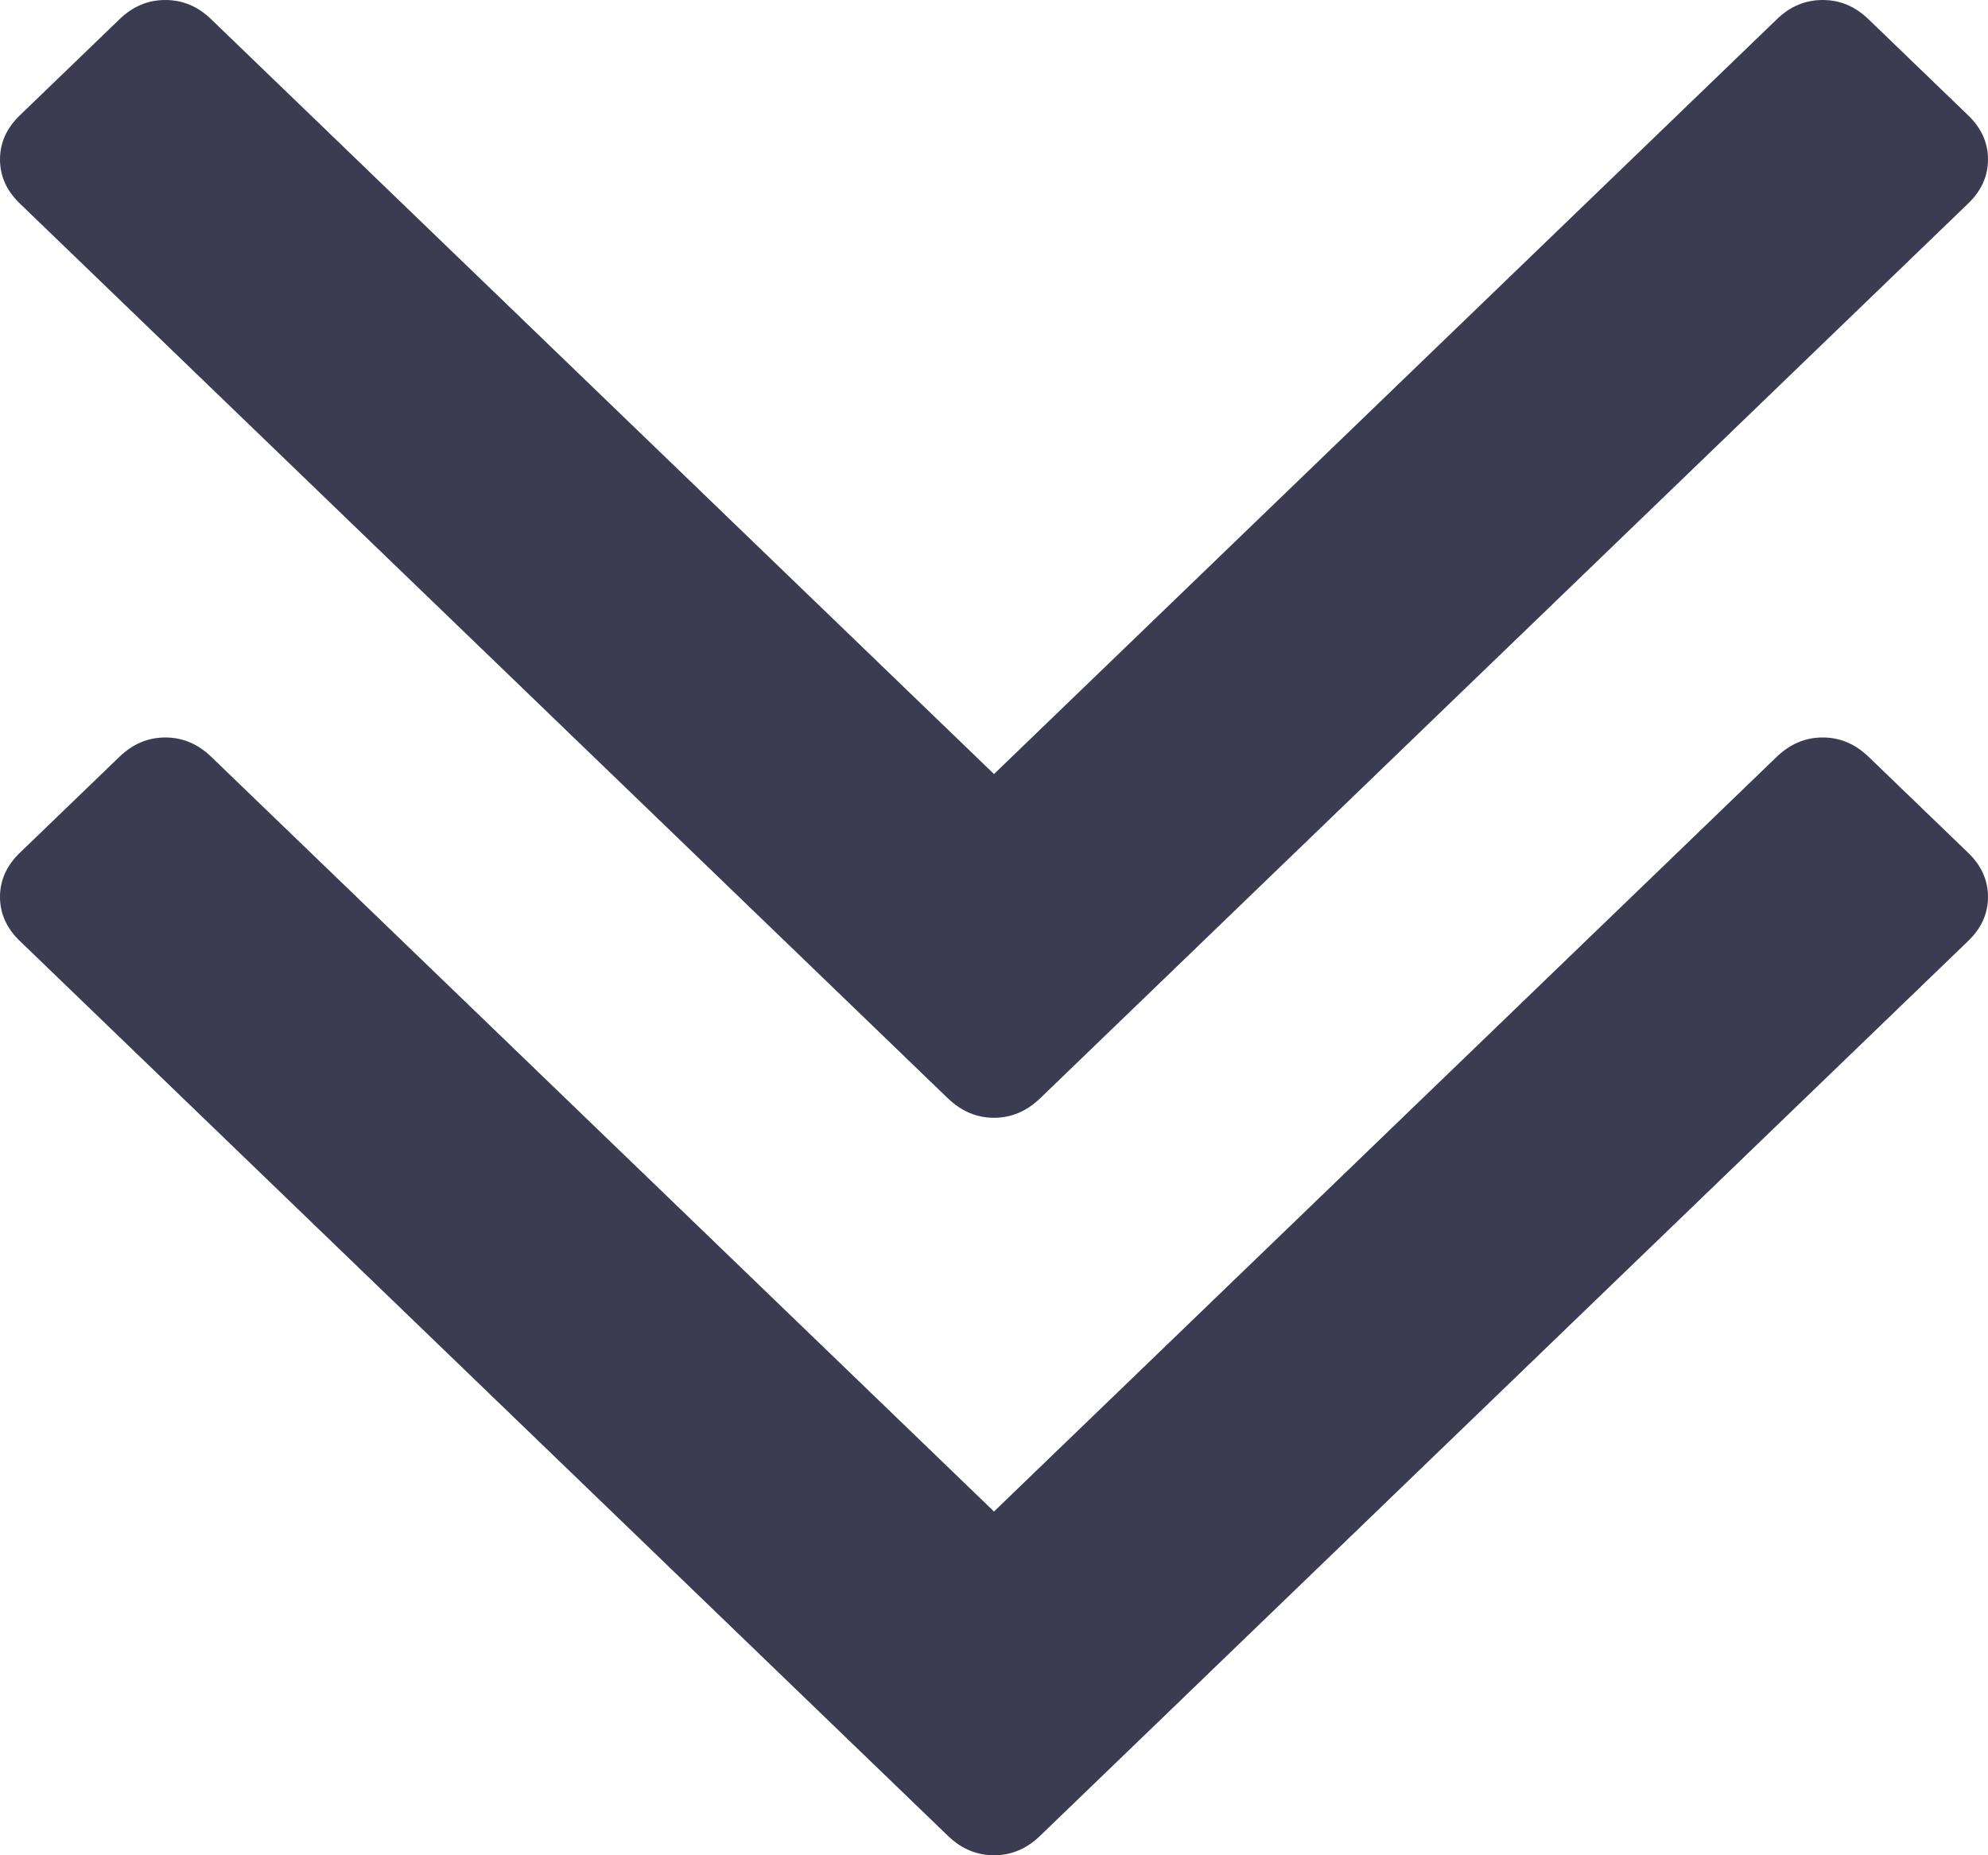 ﻿<?xml version="1.0" encoding="utf-8"?>
<svg version="1.1" xmlns:xlink="http://www.w3.org/1999/xlink" width="15px" height="14px" xmlns="http://www.w3.org/2000/svg">
  <g transform="matrix(1 0 0 1 -1211 -227 )">
    <path d="M 14.85 6.435  C 14.95 6.531  15 6.643  15 6.768  C 15 6.894  14.95 7.005  14.85 7.101  L 7.846 13.855  C 7.745 13.952  7.63 14  7.5 14  C 7.37 14  7.255 13.952  7.154 13.855  L 0.15 7.101  C 0.05 7.005  0 6.894  0 6.768  C 0 6.643  0.05 6.531  0.15 6.435  L 0.902 5.71  C 1.002 5.614  1.117 5.565  1.247 5.565  C 1.378 5.565  1.493 5.614  1.593 5.71  L 7.5 11.406  L 13.407 5.71  C 13.507 5.614  13.622 5.565  13.753 5.565  C 13.883 5.565  13.998 5.614  14.098 5.71  L 14.85 6.435  Z M 14.85 0.87  C 14.95 0.966  15 1.077  15 1.203  C 15 1.329  14.95 1.44  14.85 1.536  L 7.846 8.29  C 7.745 8.386  7.63 8.435  7.5 8.435  C 7.37 8.435  7.255 8.386  7.154 8.29  L 0.15 1.536  C 0.05 1.44  0 1.329  0 1.203  C 0 1.077  0.05 0.966  0.15 0.87  L 0.902 0.145  C 1.002 0.048  1.117 0  1.247 0  C 1.378 0  1.493 0.048  1.593 0.145  L 7.5 5.841  L 13.407 0.145  C 13.507 0.048  13.622 0  13.753 0  C 13.883 0  13.998 0.048  14.098 0.145  L 14.85 0.87  Z " fill-rule="nonzero" fill="#3b3c51" stroke="none" transform="matrix(1 0 0 1 1211 227 )" />
  </g>
</svg>